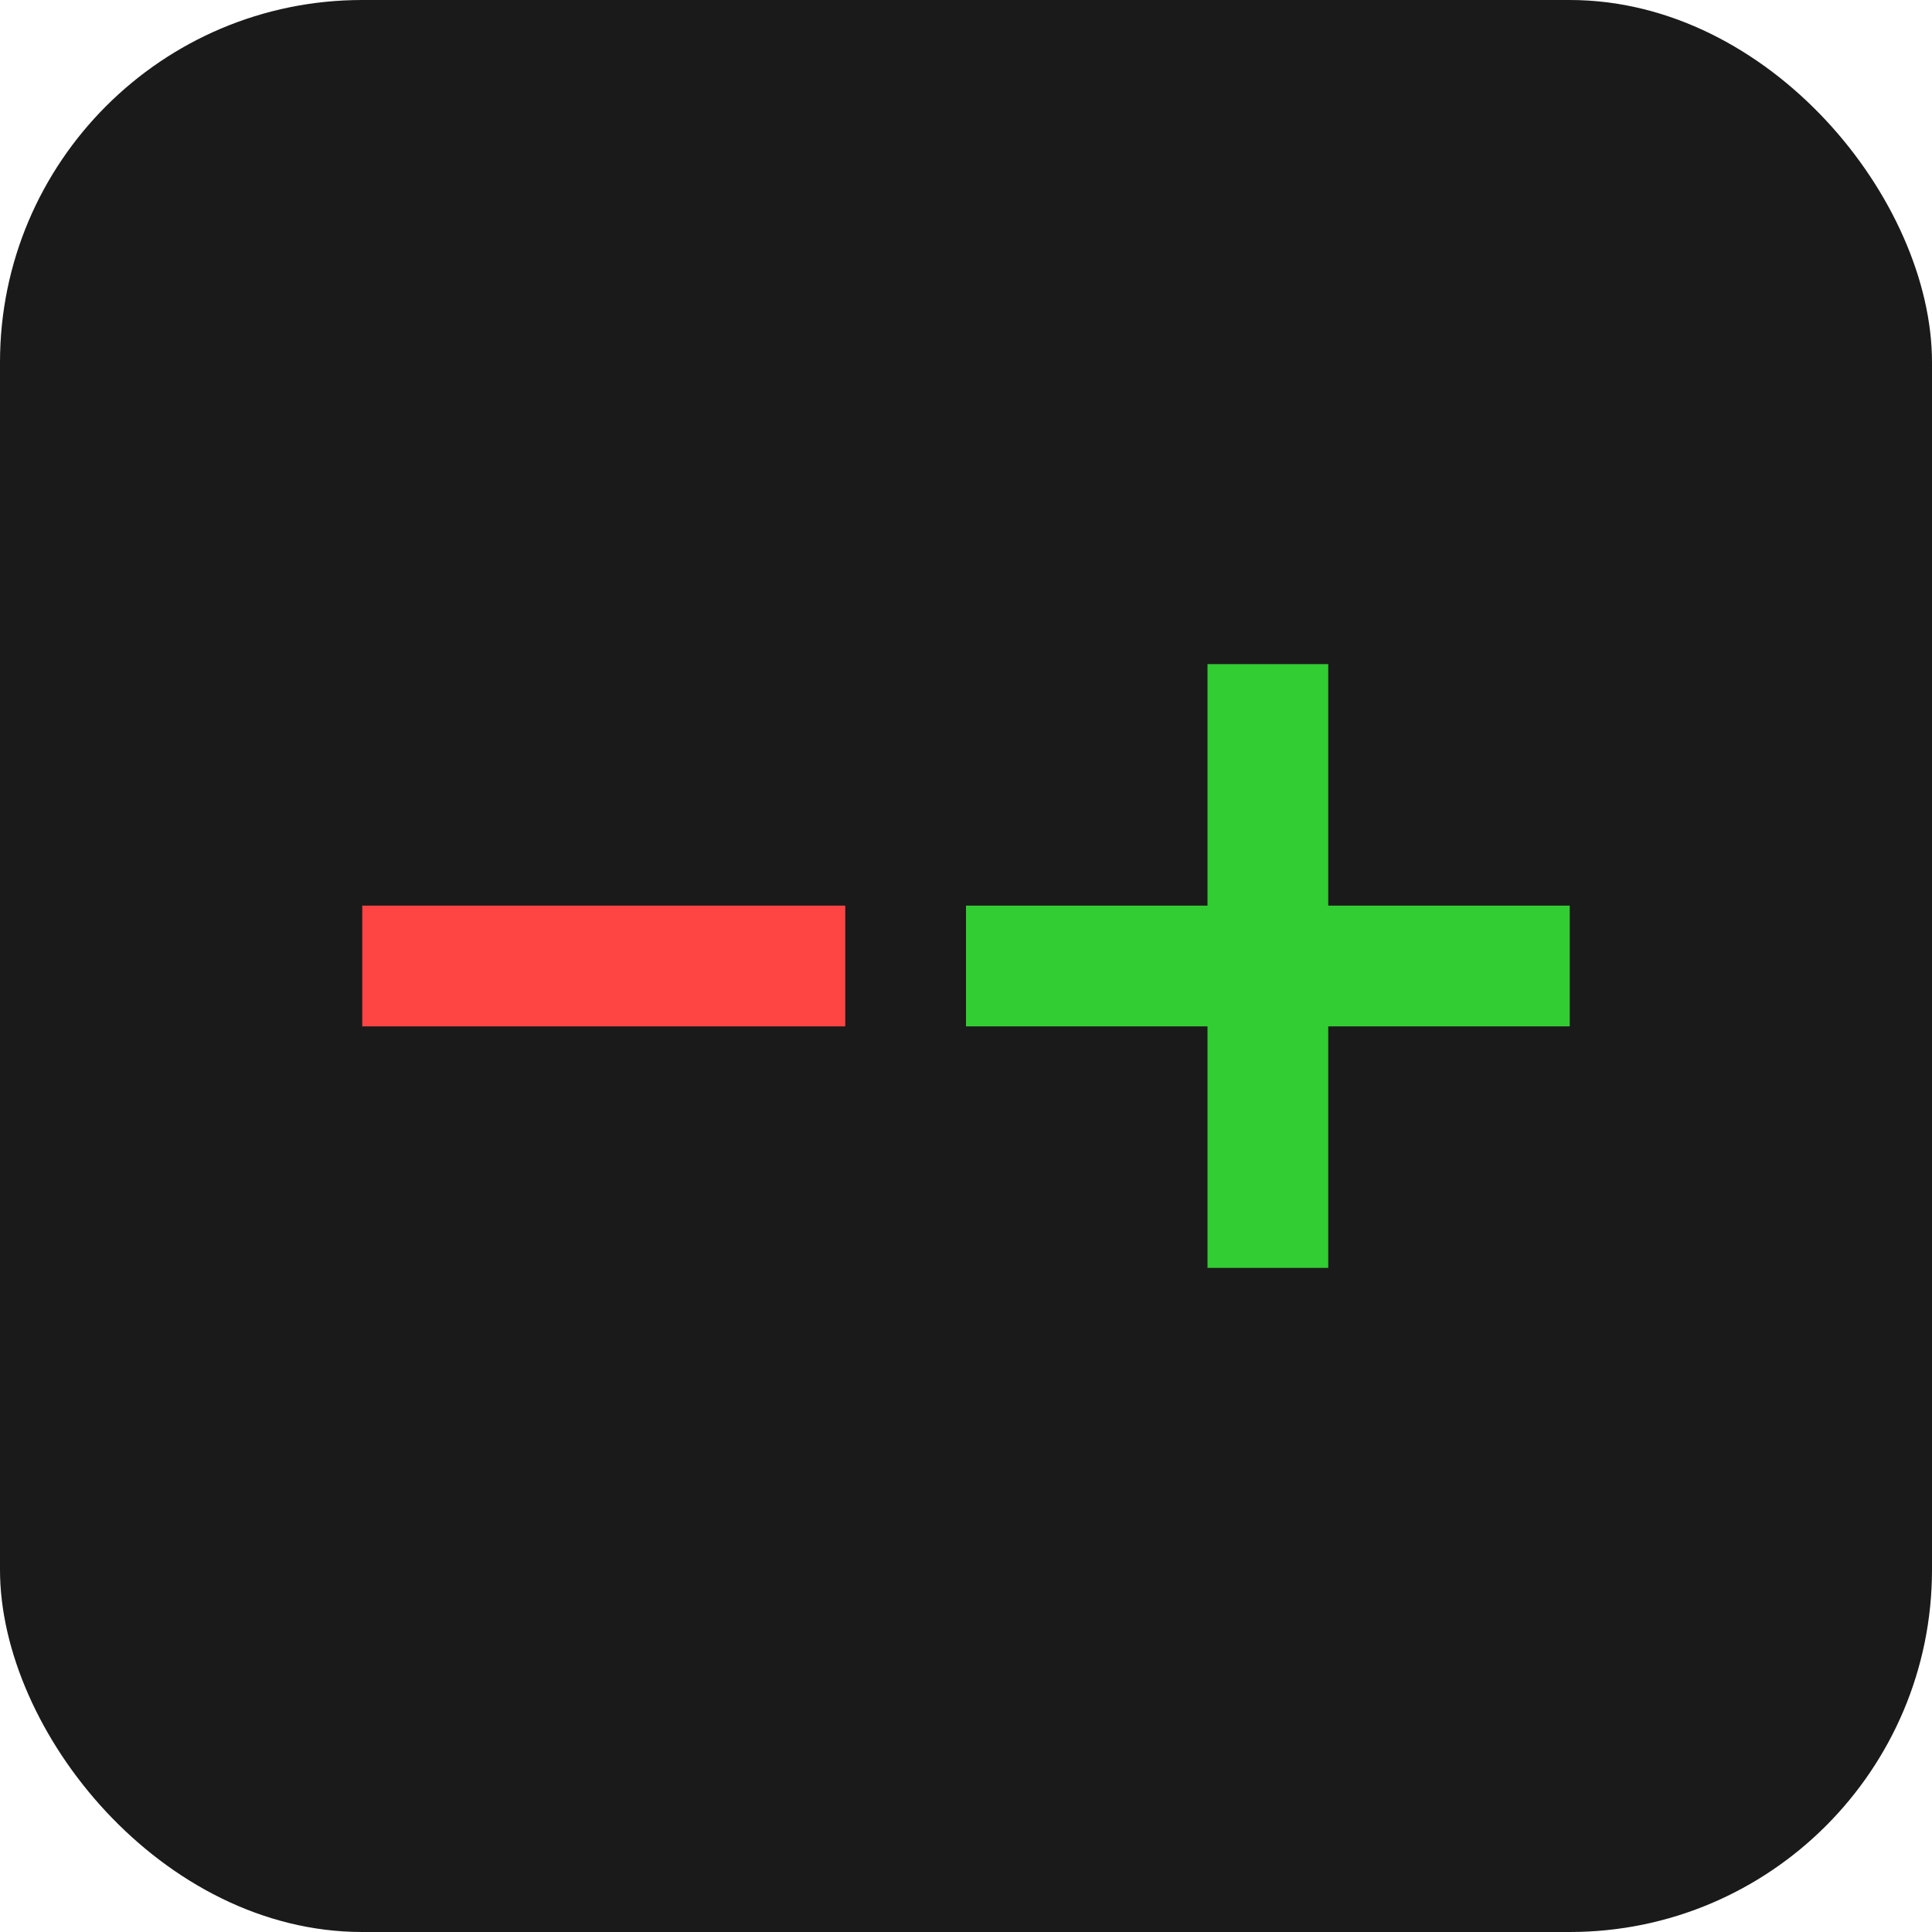 <svg xmlns="http://www.w3.org/2000/svg" viewBox="0 0 64 64">
    <!-- Dark background -->
    <rect width="64" height="64" rx="12" fill="#1a1a1a" />
    <!-- Minus (left) in red -->
    <rect x="12" y="30" width="16" height="4" fill="#ff4444" />
    <!-- Plus (right) in green -->
    <rect x="40" y="22" width="4" height="20" fill="#32cd32" />
    <rect x="32" y="30" width="20" height="4" fill="#32cd32" />
</svg>